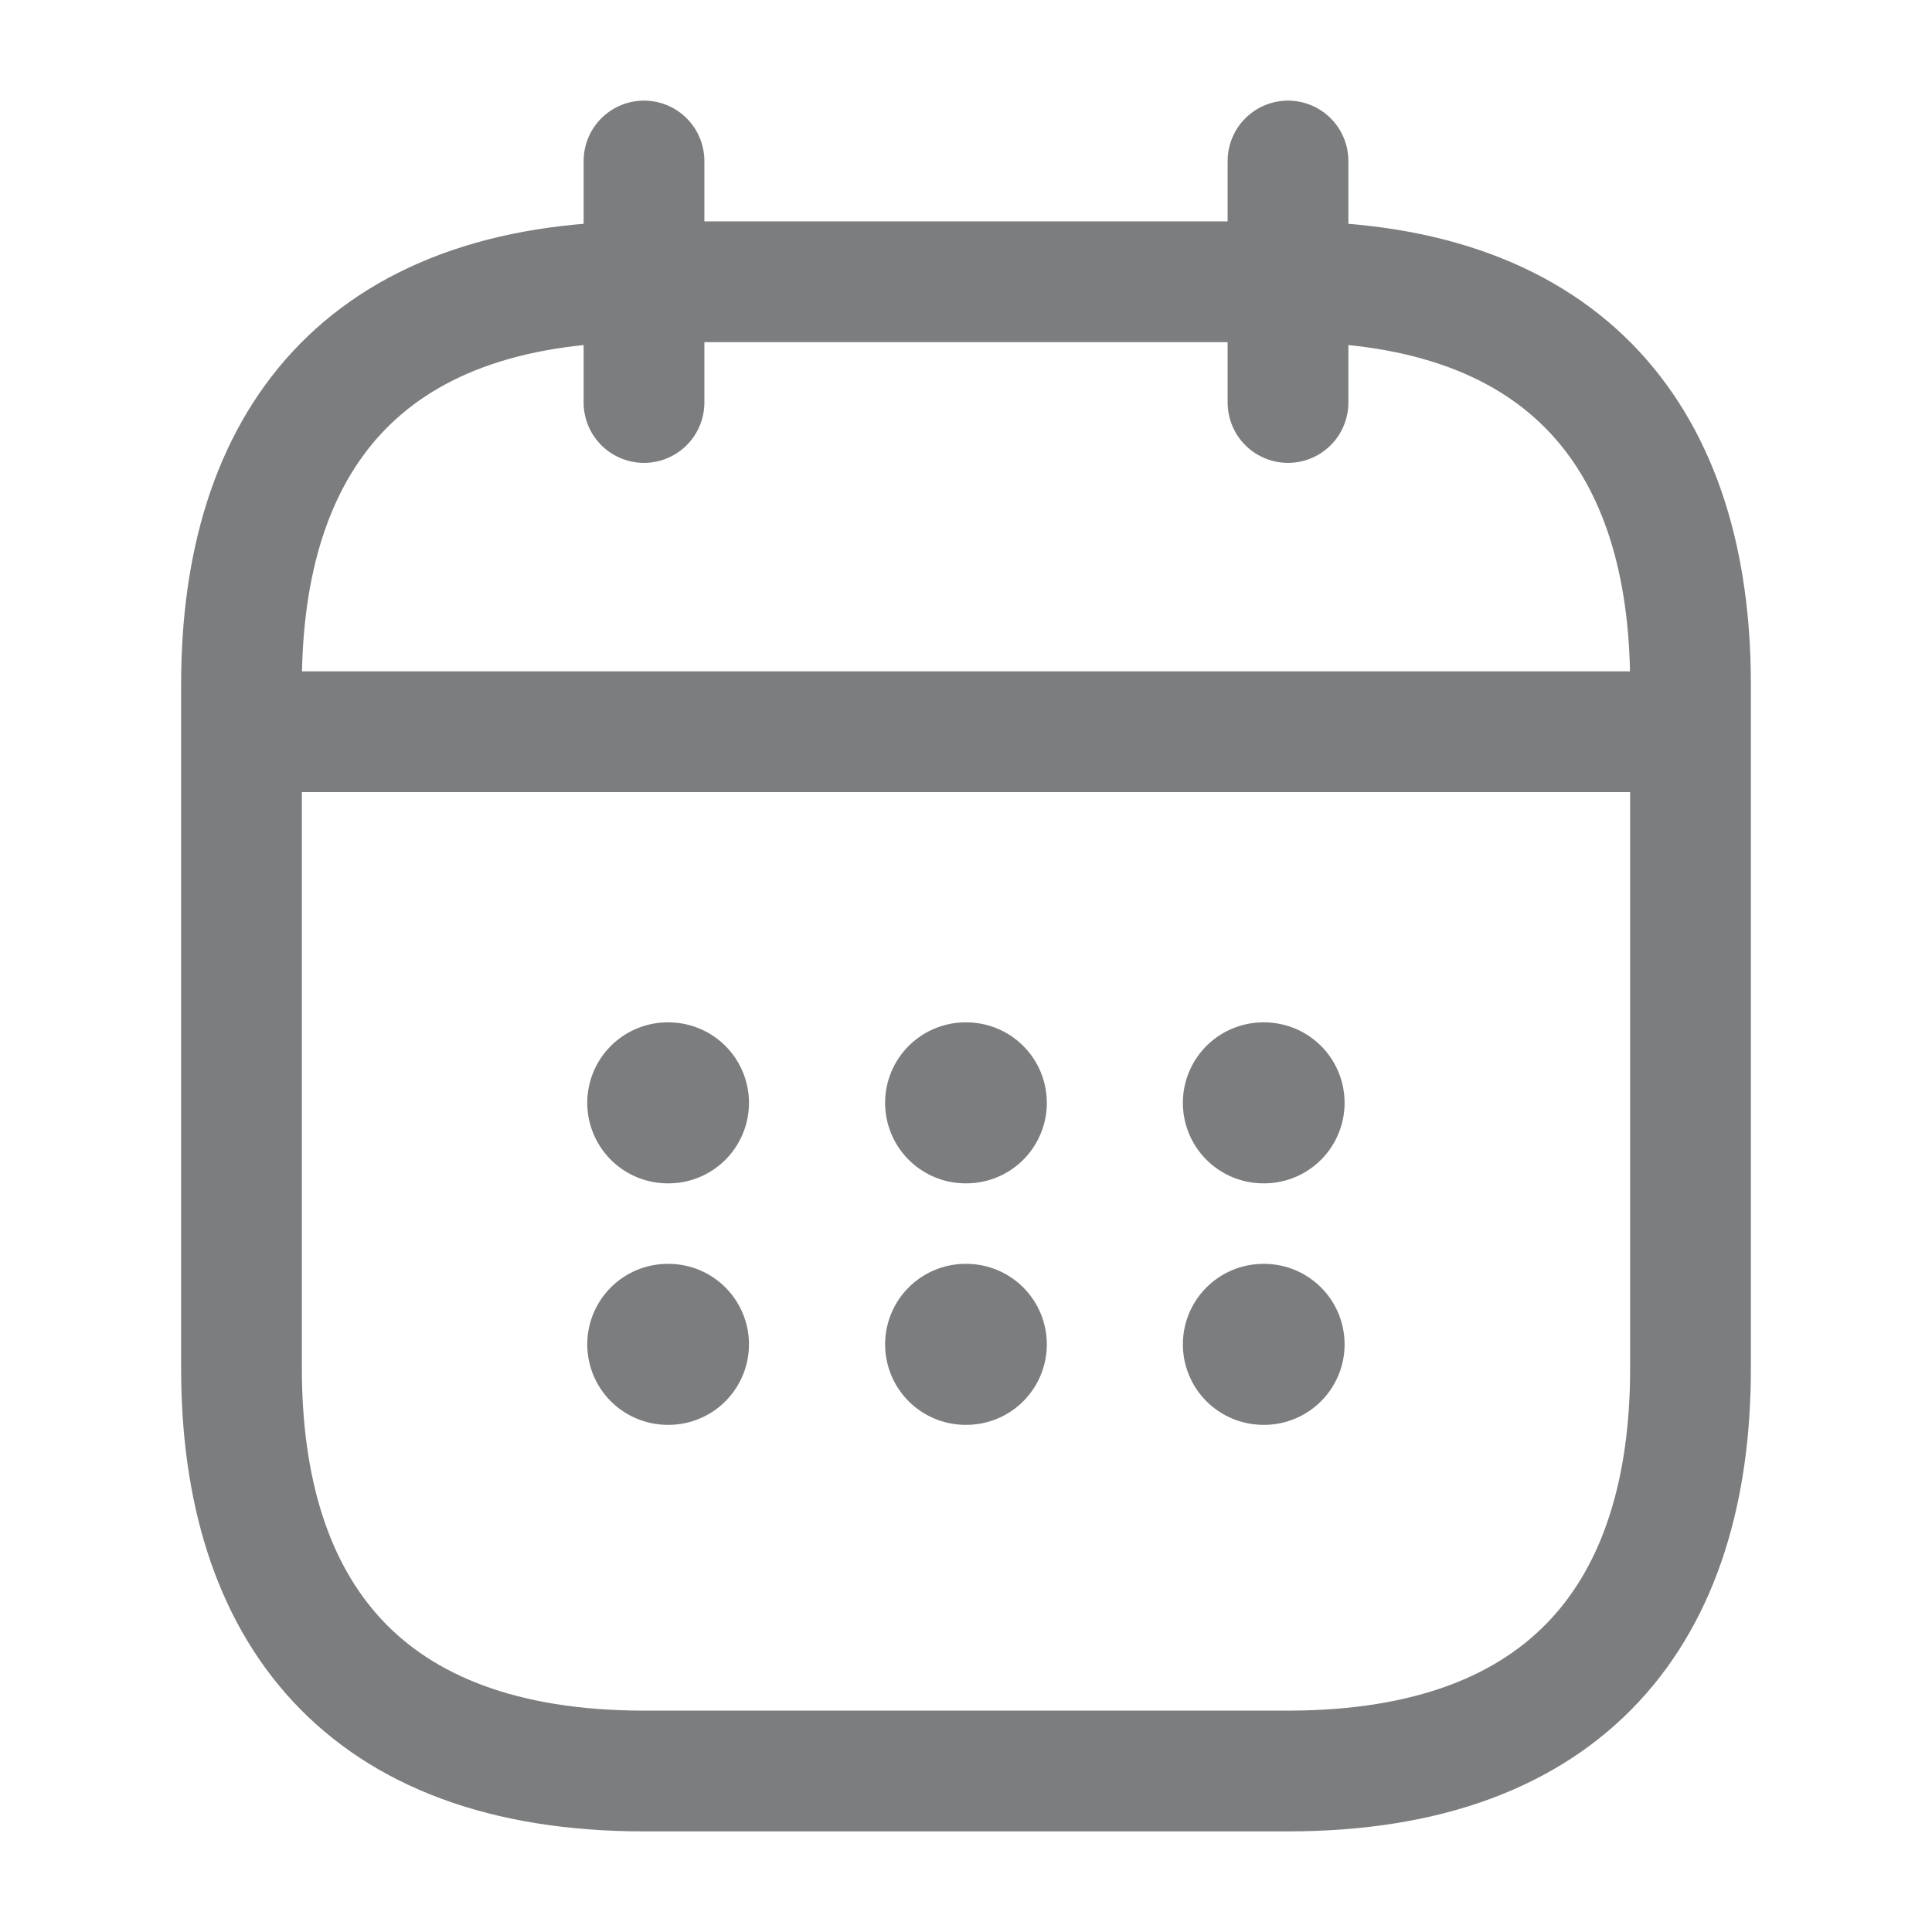 <svg width="24" height="24" viewBox="0 0 24 24" fill="none" xmlns="http://www.w3.org/2000/svg">
<g id="vuesax/linear/calendar">
<g id="vuesax/linear/calendar_2">
<g id="calendar">
<path id="Vector" d="M8 2V5" stroke="#7C7D7E" stroke-width="1.5" stroke-miterlimit="10" stroke-linecap="round" stroke-linejoin="round"/>
<path id="Vector_2" d="M16 2V5" stroke="#7C7D7E" stroke-width="1.5" stroke-miterlimit="10" stroke-linecap="round" stroke-linejoin="round"/>
<path id="Vector_3" d="M3.5 9.09H20.5" stroke="#7C7D7E" stroke-width="1.5" stroke-miterlimit="10" stroke-linecap="round" stroke-linejoin="round"/>
<path id="Vector_4" d="M21 8.5V17C21 20 19.5 22 16 22H8C4.5 22 3 20 3 17V8.5C3 5.5 4.5 3.5 8 3.5H16C19.5 3.5 21 5.5 21 8.5Z" stroke="#7C7D7E" stroke-width="1.5" stroke-miterlimit="10" stroke-linecap="round" stroke-linejoin="round"/>
<path id="Vector_5" d="M15.694 13.7H15.703" stroke="#7C7D7E" stroke-width="2" stroke-linecap="round" stroke-linejoin="round"/>
<path id="Vector_6" d="M15.694 16.7H15.703" stroke="#7C7D7E" stroke-width="2" stroke-linecap="round" stroke-linejoin="round"/>
<path id="Vector_7" d="M11.995 13.7H12.004" stroke="#7C7D7E" stroke-width="2" stroke-linecap="round" stroke-linejoin="round"/>
<path id="Vector_8" d="M11.995 16.7H12.004" stroke="#7C7D7E" stroke-width="2" stroke-linecap="round" stroke-linejoin="round"/>
<path id="Vector_9" d="M8.295 13.7H8.304" stroke="#7C7D7E" stroke-width="2" stroke-linecap="round" stroke-linejoin="round"/>
<path id="Vector_10" d="M8.295 16.7H8.304" stroke="#7C7D7E" stroke-width="2" stroke-linecap="round" stroke-linejoin="round"/>
</g>
</g>
</g>
</svg>
